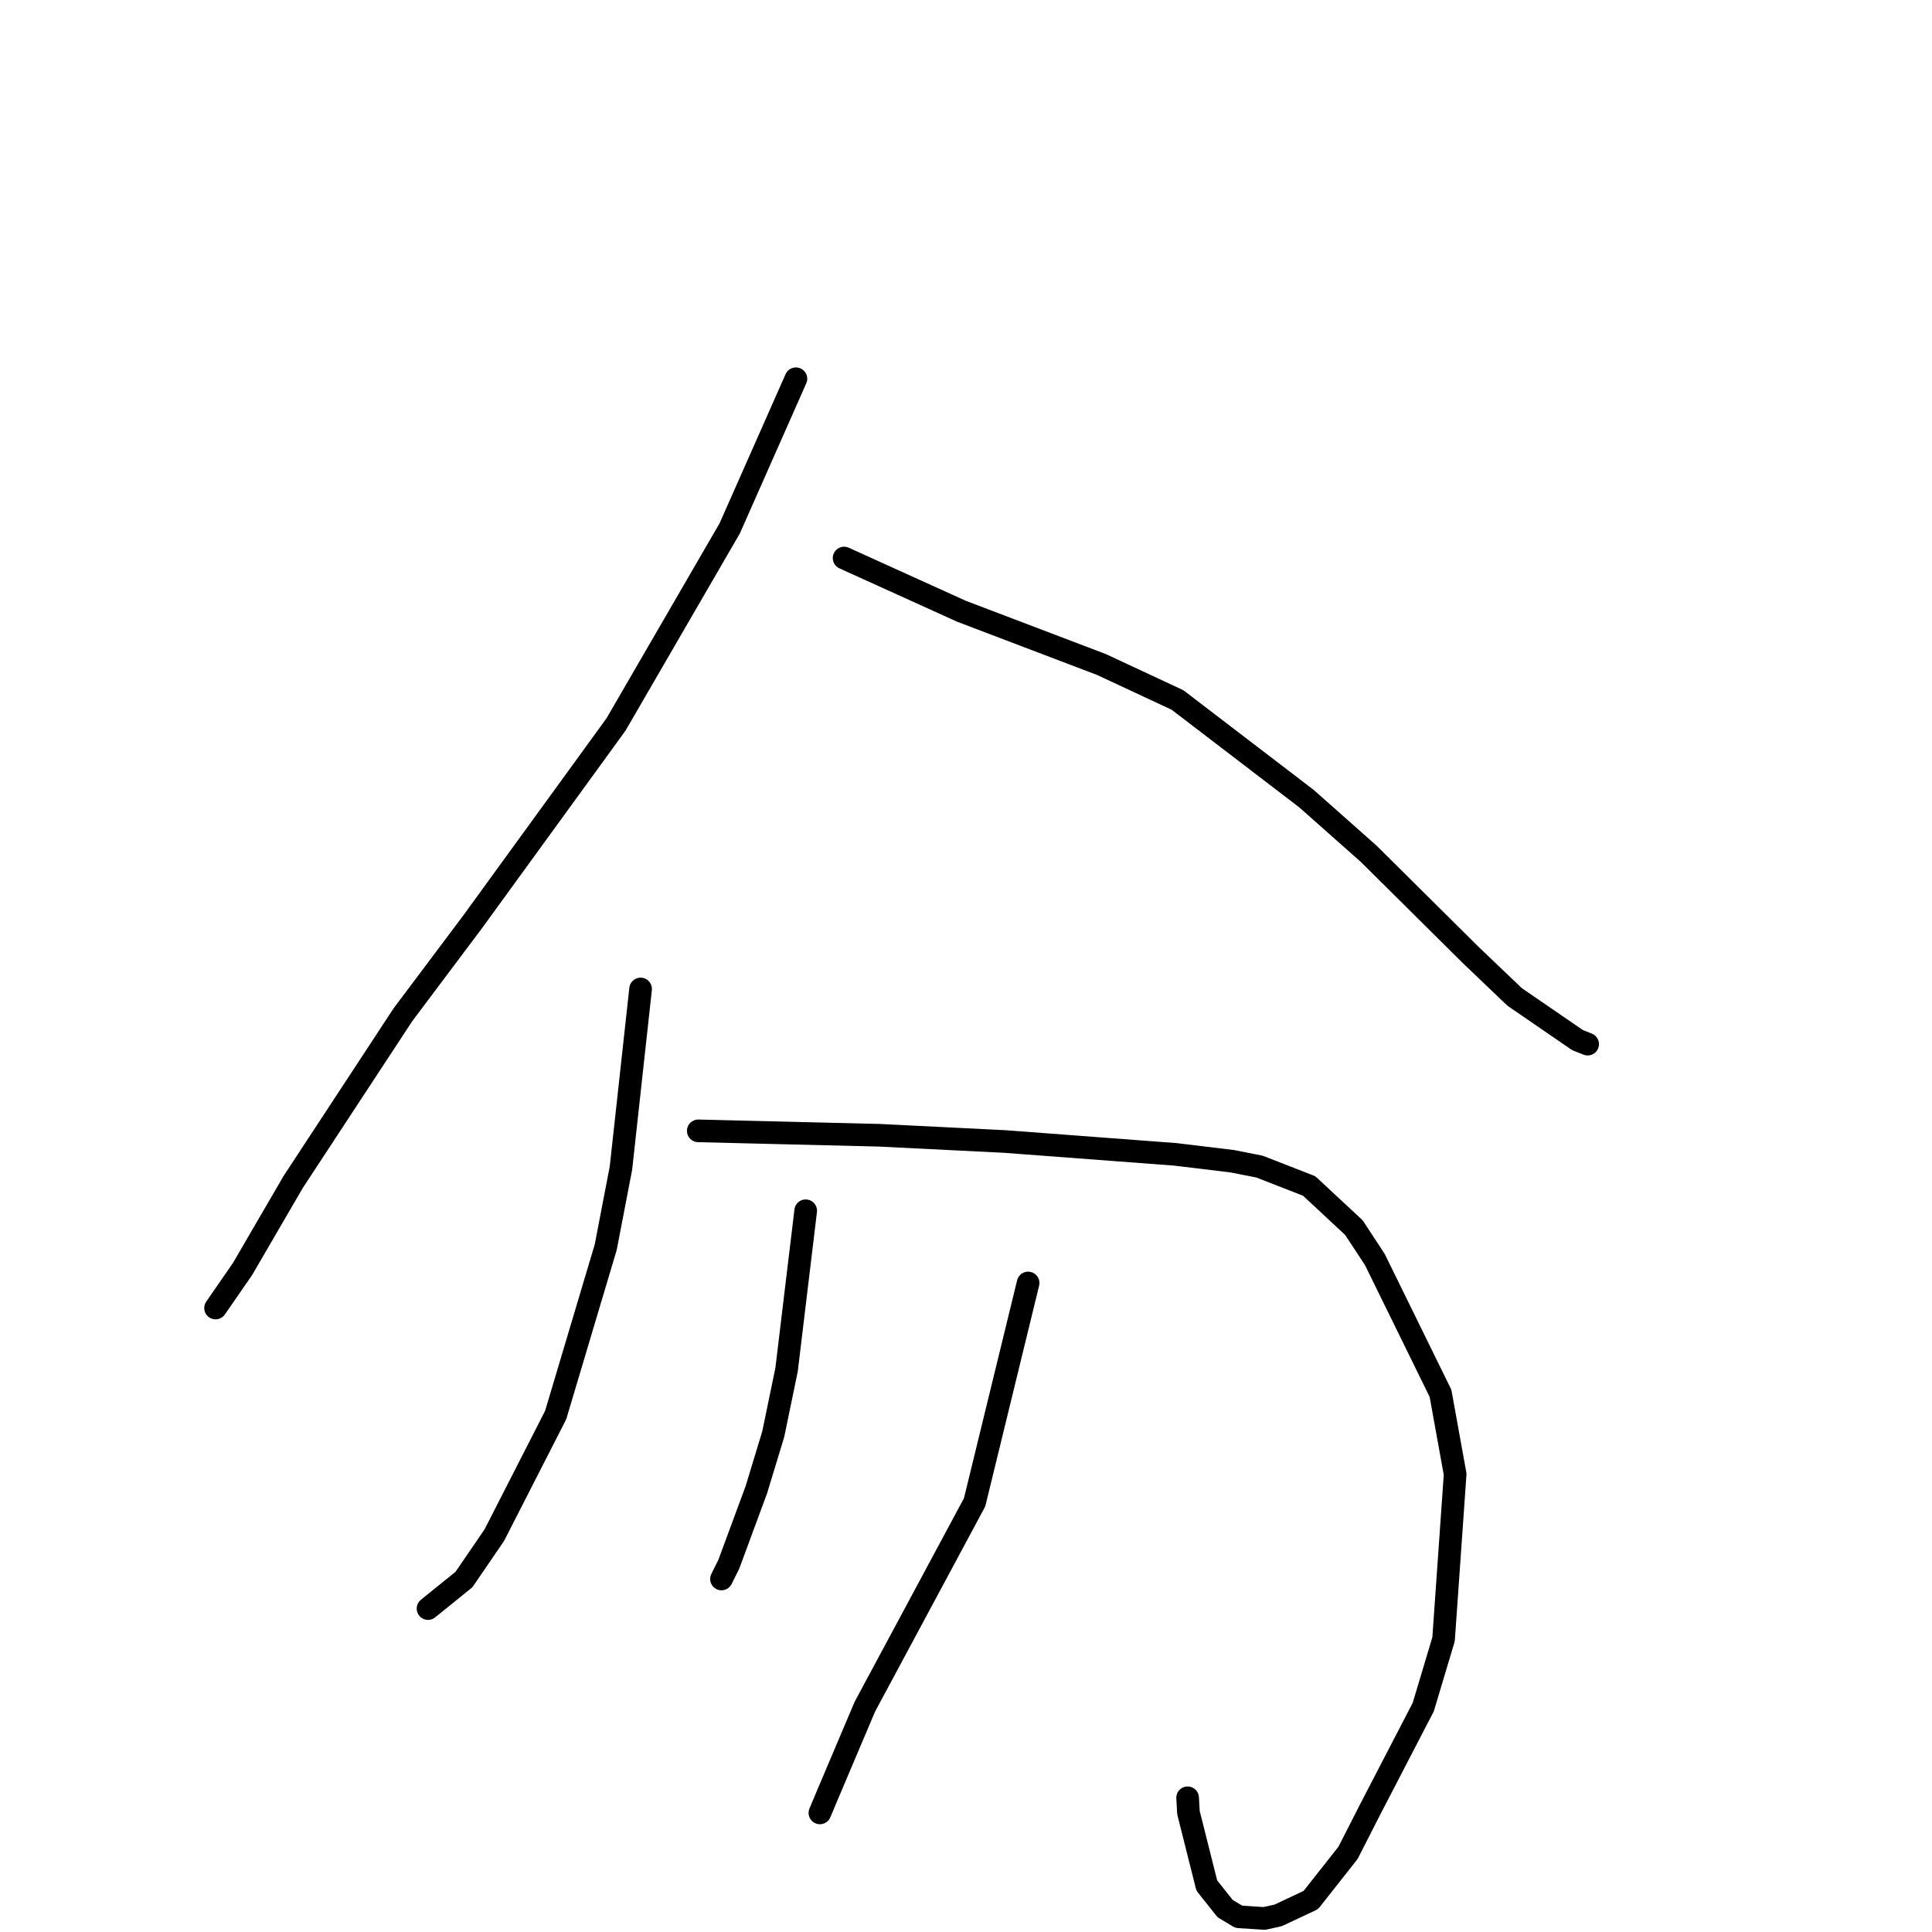 <?xml version="1.0" standalone="no"?>
    <svg width="256" height="256" xmlns="http://www.w3.org/2000/svg" version="1.1">
    <polyline stroke="black" stroke-width="3" stroke-linecap="round" fill="transparent" stroke-linejoin="round" points="105.463 50.188 101.076 60.103 96.688 70.017 81.625 95.996 62.588 122.202 53.387 134.464 38.85 156.614 32.144 168.14 28.888 172.85 28.563 173.32 " />
        <polyline stroke="black" stroke-width="3" stroke-linecap="round" fill="transparent" stroke-linejoin="round" points="111.847 73.943 119.621 77.468 127.396 80.993 145.937 88.048 156.025 92.75 173.104 105.814 181.351 113.122 194.867 126.531 200.692 132.095 209.025 137.816 210.364 138.349 210.373 138.353 " />
        <polyline stroke="black" stroke-width="3" stroke-linecap="round" fill="transparent" stroke-linejoin="round" points="84.882 131.045 83.581 142.906 82.281 154.766 80.263 165.253 73.629 187.503 65.502 203.41 61.48 209.292 57.149 212.794 56.716 213.144 " />
        <polyline stroke="black" stroke-width="3" stroke-linecap="round" fill="transparent" stroke-linejoin="round" points="92.524 149.844 104.51 150.136 116.496 150.427 133.182 151.258 155.746 152.959 163.295 153.871 166.893 154.582 173.473 157.15 179.399 162.666 182.178 166.9 190.876 184.627 192.814 195.34 191.28 217.21 188.59 226.193 181.611 239.647 178.617 245.518 173.692 251.763 169.356 253.801 167.536 254.203 164.158 253.988 162.336 252.901 159.904 249.836 157.475 240.176 157.366 238.217 " />
        <polyline stroke="black" stroke-width="3" stroke-linecap="round" fill="transparent" stroke-linejoin="round" points="106.759 160.433 105.493 170.953 104.228 181.474 102.465 190.009 100.223 197.39 96.571 207.268 95.609 209.204 95.6 209.222 " />
        <polyline stroke="black" stroke-width="3" stroke-linecap="round" fill="transparent" stroke-linejoin="round" points="136.231 170.003 132.686 184.535 129.14 199.066 114.597 226.146 109.622 237.886 108.642 240.22 " />
        </svg>